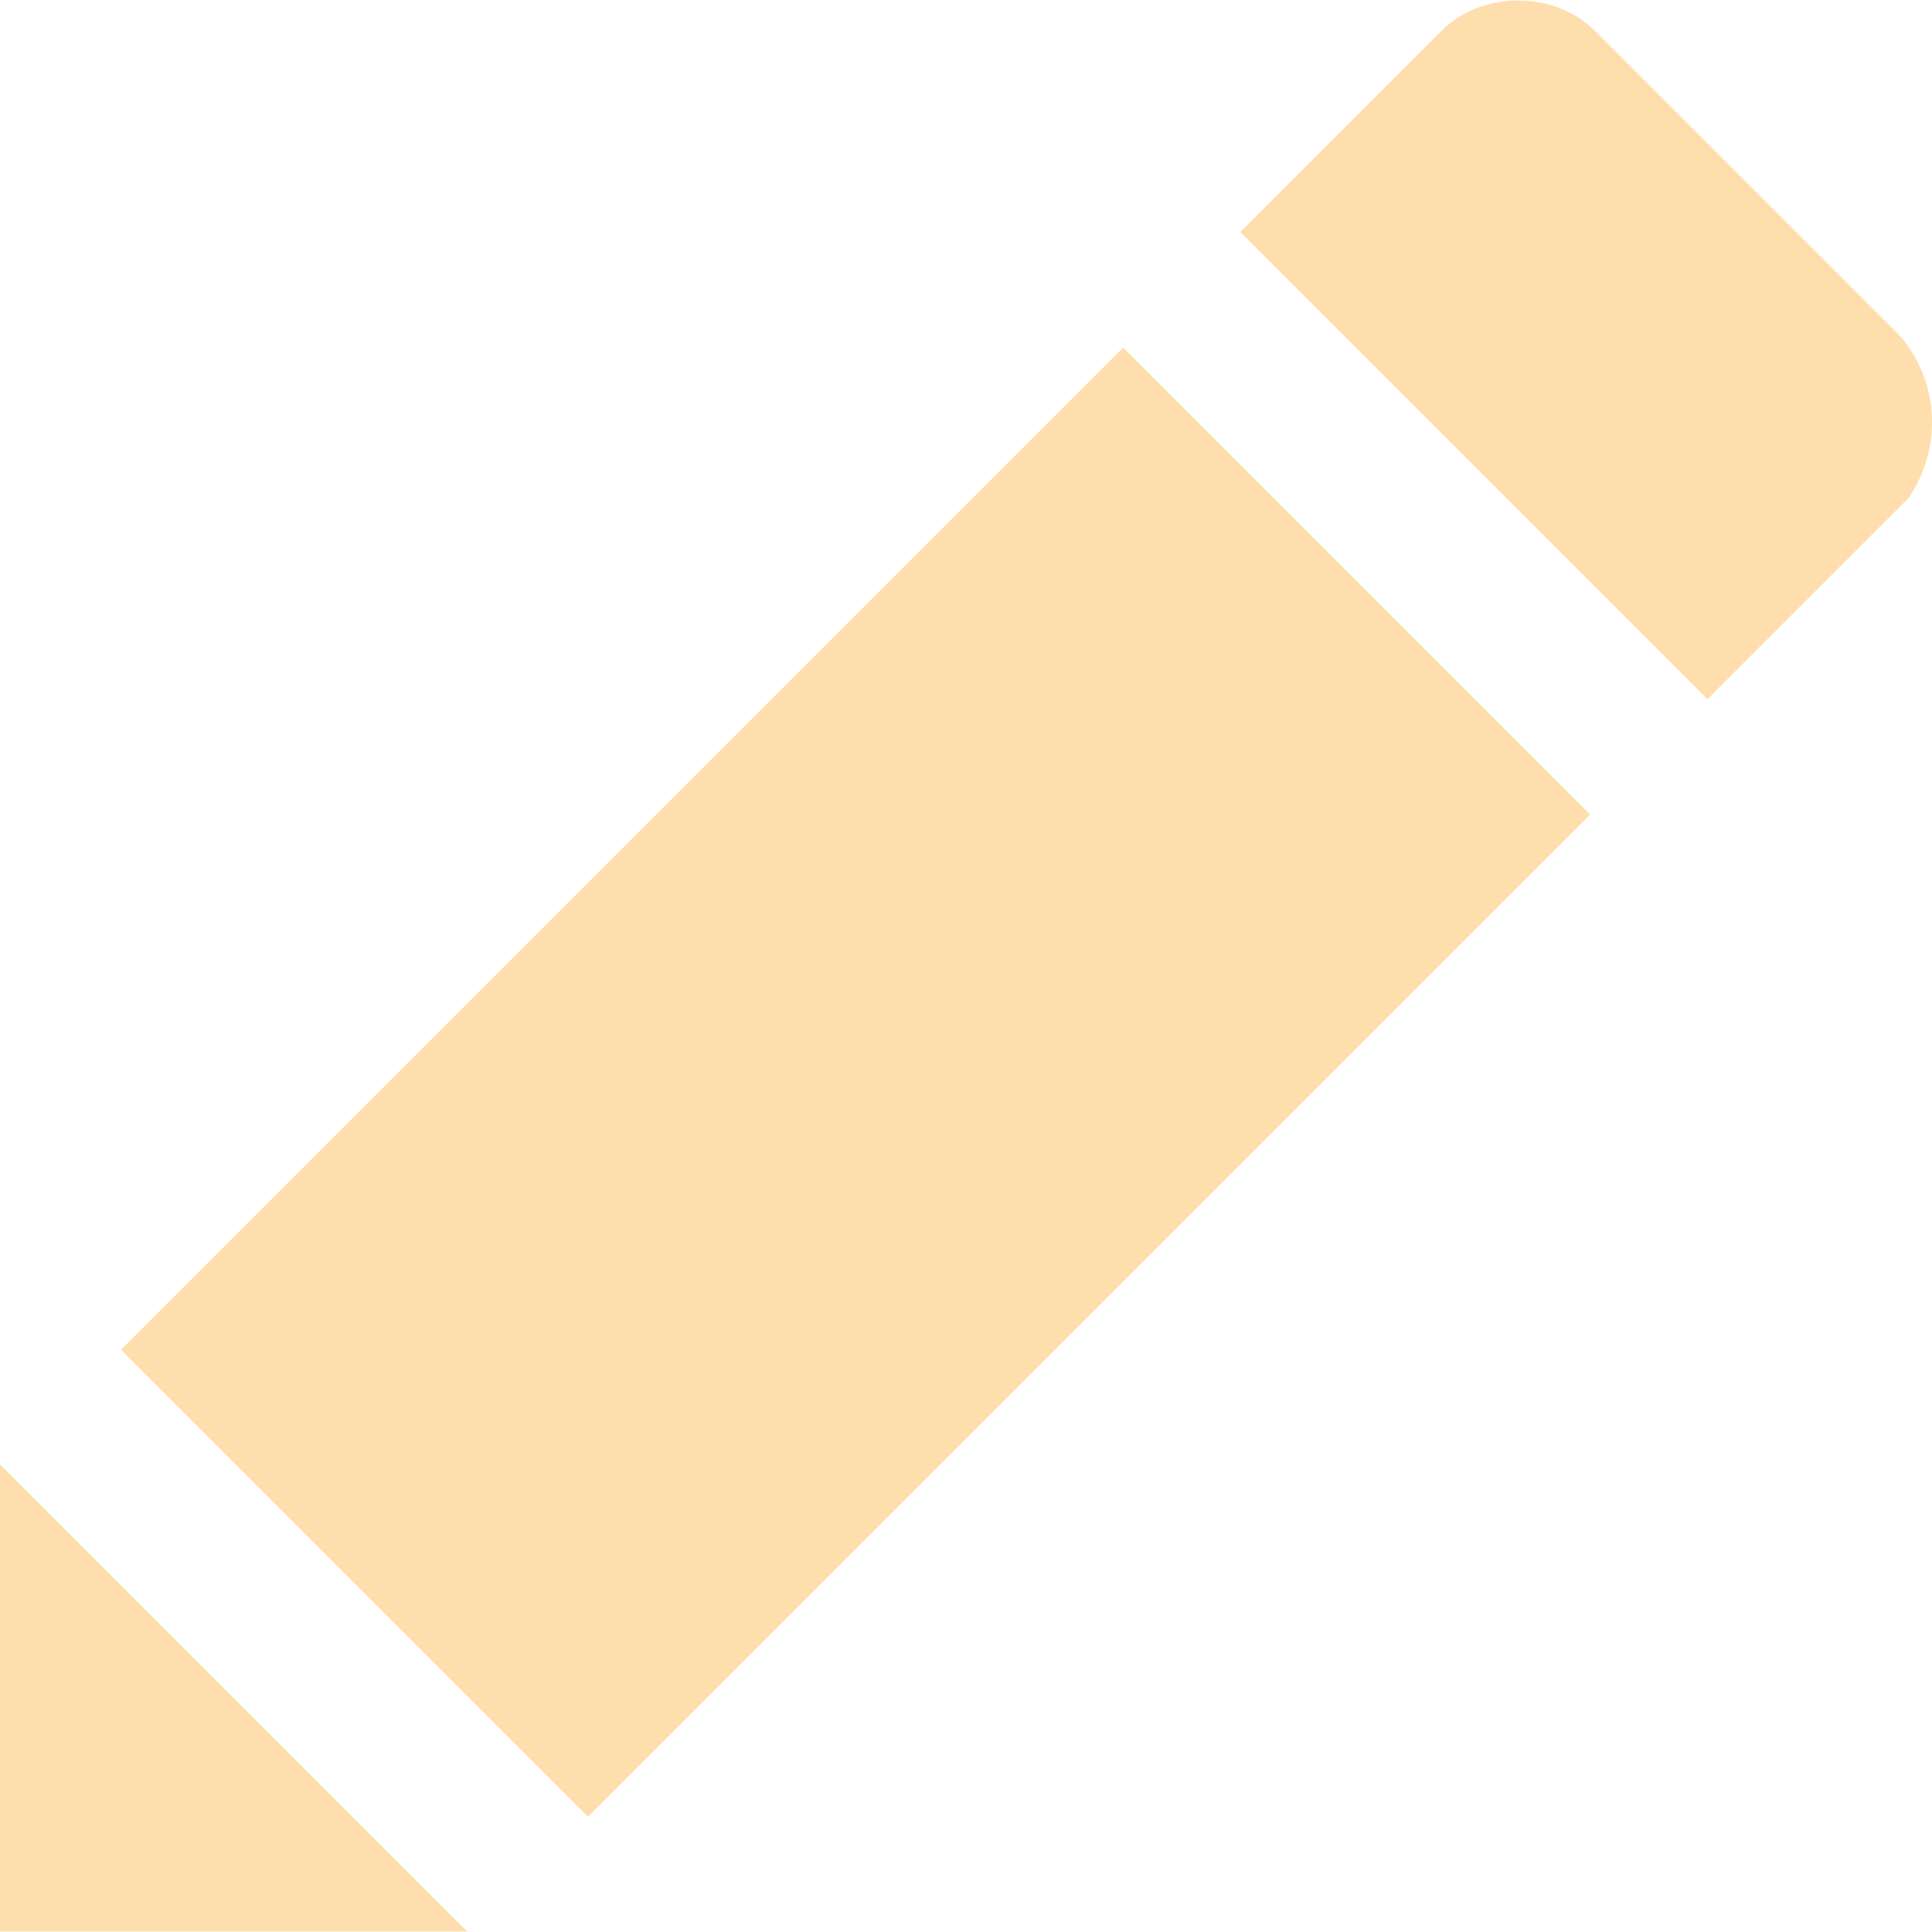 ﻿<?xml version='1.0' encoding='UTF-8'?>
<svg viewBox="0 -0.01 32 32" xmlns="http://www.w3.org/2000/svg" xmlns:xlink="http://www.w3.org/1999/xlink">
  <g transform="translate(-1.8310546892053E-06, -0.002)">
    <g transform="matrix(1.334, 0, 0, 1.334, 0, 0)">
      <g id="Layer_1" transform="translate(-4, -4.025)" style="enable-background:new 0 0 32 32">
        <g id="Edit">
          <path d="M27.6, 8.2L23.8, 4.4C23.3, 3.9 22.4, 3.9 21.9, 4.4L19.4, 6.9L25.2, 12.7L27.7, 10.2C28.1, 9.6 28.1, 8.8 27.6, 8.2z" fill="#1177D7" style="fill:#FFDEAD" />
        </g>
      </g>
    </g>
  </g>
  <g transform="translate(0, -0.002)">
    <g transform="matrix(1.334, 0, 0, 1.334, 0, 0)">
      <g id="Layer_1" transform="translate(-4, -4.025)" style="enable-background:new 0 0 32 32">
        <g id="Edit">
          <polygon points="4,28 9.8,28 4,22.2  " fill="#1177D7" style="fill:#FFDEAD" />
        </g>
      </g>
    </g>
  </g>
  <g transform="translate(-3.35693357556011E-08, -0.002)">
    <g transform="matrix(1.334, 0, 0, 1.334, 0, 0)">
      <g id="Layer_1" transform="translate(-4, -4.025)" style="enable-background:new 0 0 32 32">
        <g id="Edit">
          <rect x="5.8" y="13.4" width="17.6" height="8.2" fill="#1177D7" transform="matrix(0.707, -0.707, 0.707, 0.707, -8.072, 15.405)" style="fill:#FFDEAD" />
        </g>
      </g>
    </g>
  </g>
</svg>